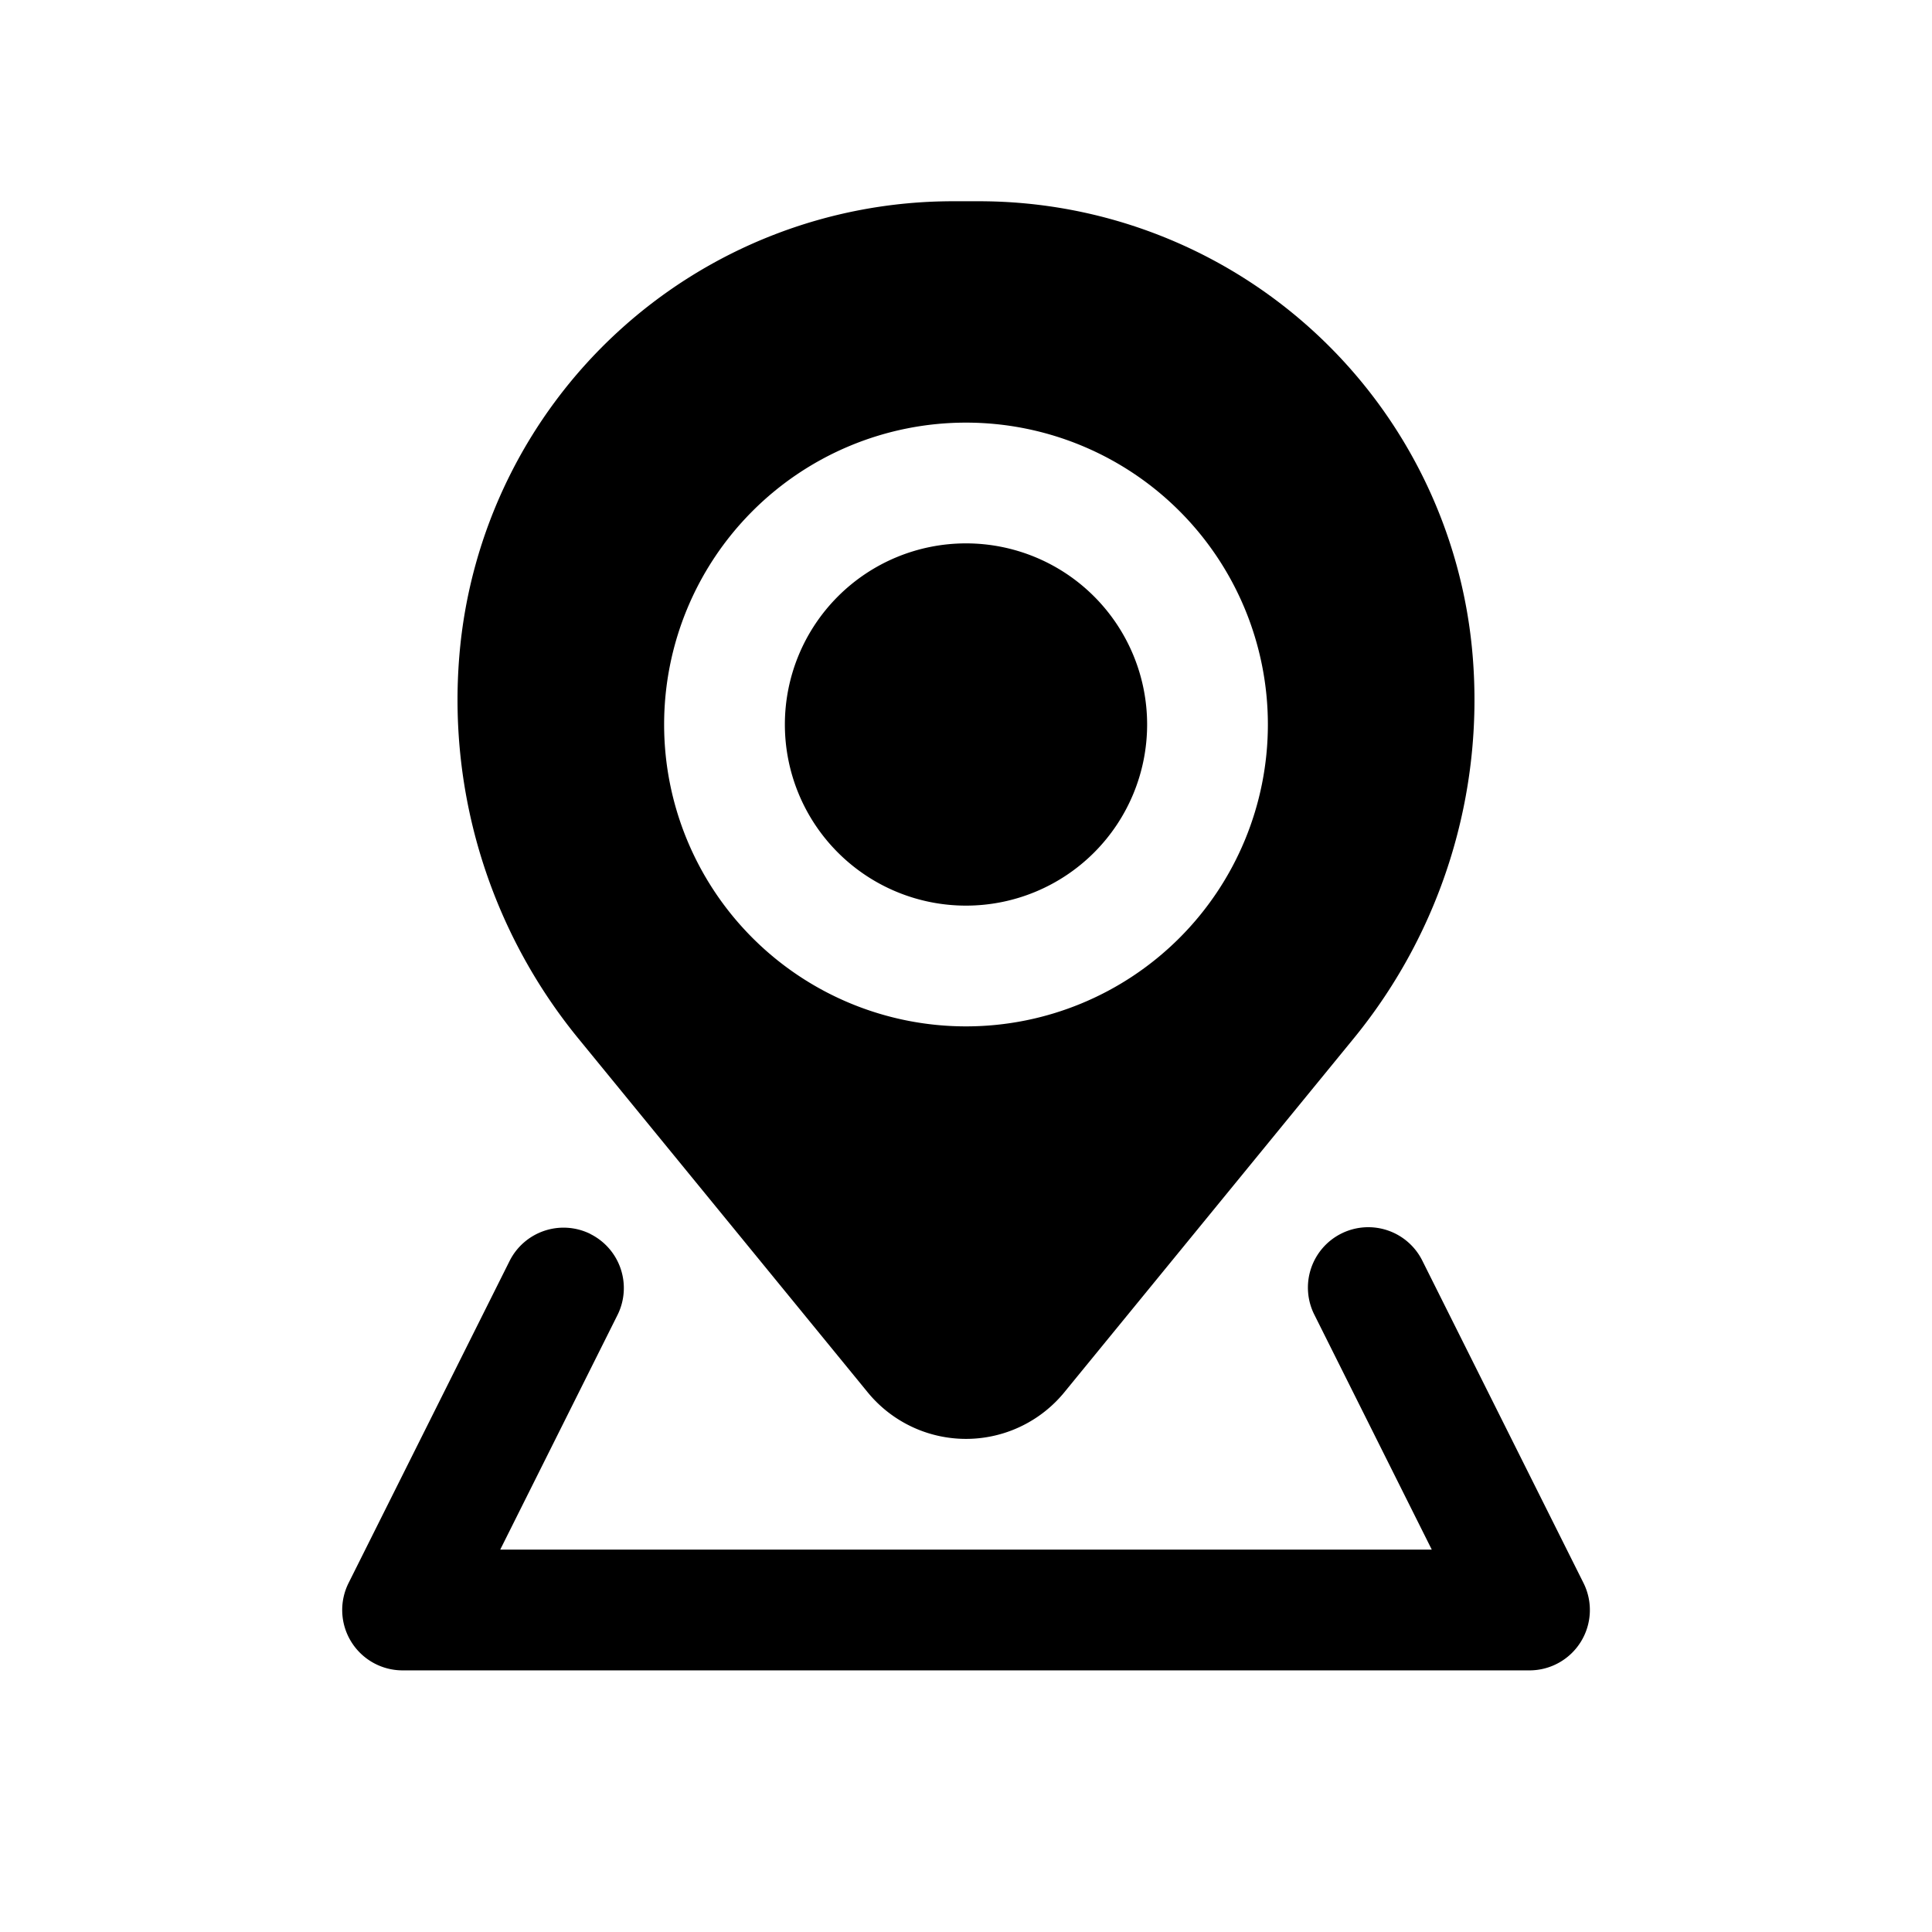 <svg width="46" height="46" fill="currentColor" viewBox="0 0 24 24" xmlns="http://www.w3.org/2000/svg">
  <path d="M9.75 9a2.25 2.25 0 1 1 4.5 0 2.25 2.25 0 0 1-4.5 0Z"></path>
  <path fill-rule="evenodd" d="M11.838 2.5a6.153 6.153 0 0 0-6.132 5.648A6.645 6.645 0 0 0 7.184 12.9l3.595 4.396a1.578 1.578 0 0 0 2.442 0l3.595-4.396a6.644 6.644 0 0 0 1.478-4.752A6.153 6.153 0 0 0 12.162 2.5h-.324ZM12 5.25a3.75 3.75 0 1 0 0 7.5 3.75 3.75 0 0 0 0-7.5Z" clip-rule="evenodd"></path>
  <path d="M7.335 15.33a.75.75 0 0 1 .336 1.005L6.214 19.25h11.572l-1.457-2.915a.75.75 0 1 1 1.342-.67l2 4A.75.75 0 0 1 19 20.75H5a.75.75 0 0 1-.67-1.085l2-4a.75.75 0 0 1 1.005-.336Z"></path>
</svg>